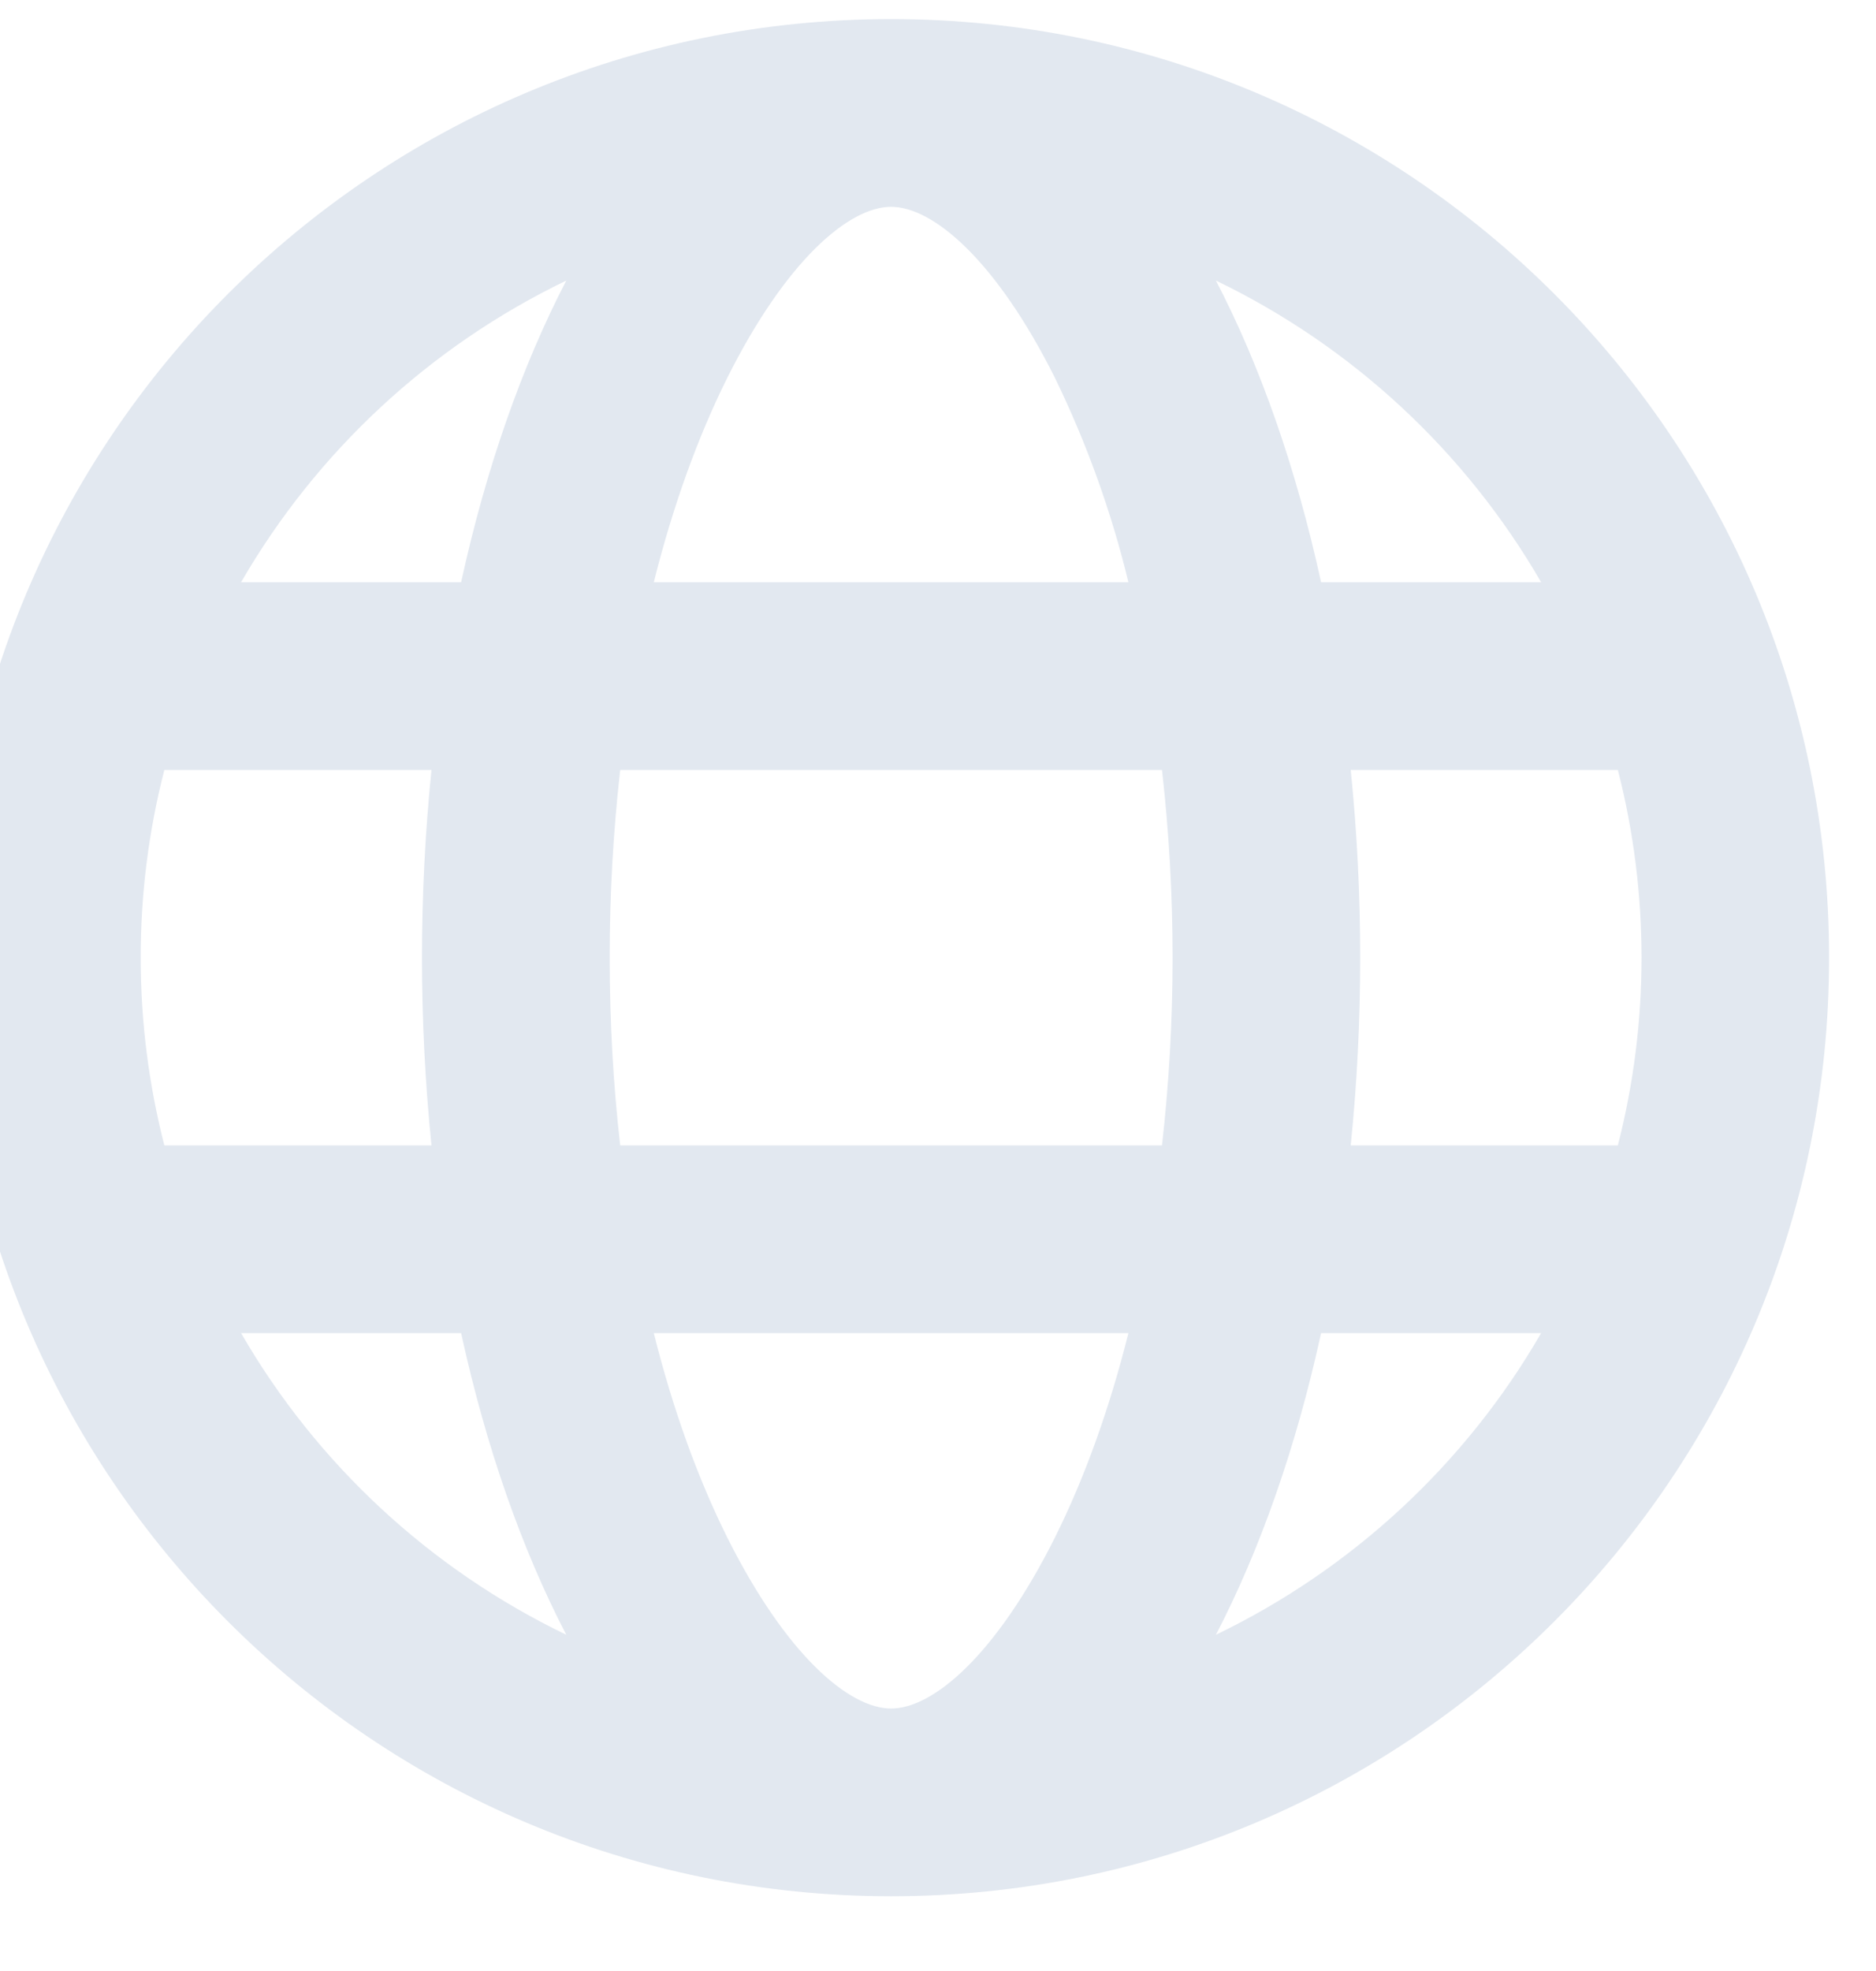 <svg width="40" height="42" viewBox="0 0 40 42" fill="none" xmlns="http://www.w3.org/2000/svg" xmlns:xlink="http://www.w3.org/1999/xlink">
<path d="M3.504,16.407C3.168,17.714 2.999,19.058 3,20.407C3,21.787 3.176,23.127 3.504,24.407L9.2,24.407C8.93,21.747 8.93,19.067 9.2,16.407L3.504,16.407ZM5.14,12.407L9.832,12.407C10.364,9.973 11.132,7.793 12.074,5.979C9.17,7.378 6.754,9.618 5.14,12.407L5.14,12.407ZM34.496,16.407L28.8,16.407C29.07,19.067 29.07,21.747 28.8,24.407L34.496,24.407C35.169,21.783 35.169,19.031 34.496,16.407ZM32.86,12.407C31.246,9.618 28.83,7.378 25.926,5.979C26.87,7.793 27.636,9.973 28.168,12.407L32.86,12.407ZM13.224,16.407C13.074,17.735 12.999,19.071 13,20.407C13,21.777 13.076,23.117 13.224,24.407L24.776,24.407C25.077,21.749 25.077,19.065 24.776,16.407L13.224,16.407ZM13.94,12.407L24.06,12.407C23.696,10.904 23.171,9.444 22.494,8.053C21.238,5.543 19.894,4.407 19,4.407C18.104,4.407 16.762,5.543 15.506,8.053C14.876,9.317 14.346,10.787 13.94,12.407ZM5.14,28.407C6.754,31.197 9.17,33.436 12.074,34.835C11.13,33.021 10.364,30.841 9.832,28.407L5.14,28.407L5.14,28.407ZM32.86,28.407L28.168,28.407C27.636,30.841 26.868,33.021 25.926,34.835C28.83,33.436 31.246,31.197 32.86,28.407ZM13.94,28.407C14.346,30.027 14.876,31.497 15.506,32.761C16.762,35.271 18.106,36.407 19,36.407C19.896,36.407 21.238,35.271 22.494,32.761C23.124,31.497 23.654,30.027 24.06,28.407L13.94,28.407L13.94,28.407ZM19,40.407C7.954,40.407 -1,31.453 -1,20.407C-1,9.361 7.954,0.407 19,0.407C30.046,0.407 39,9.361 39,20.407C39,31.453 30.046,40.407 19,40.407Z" fill="#E2E8F0"/>
</svg>
